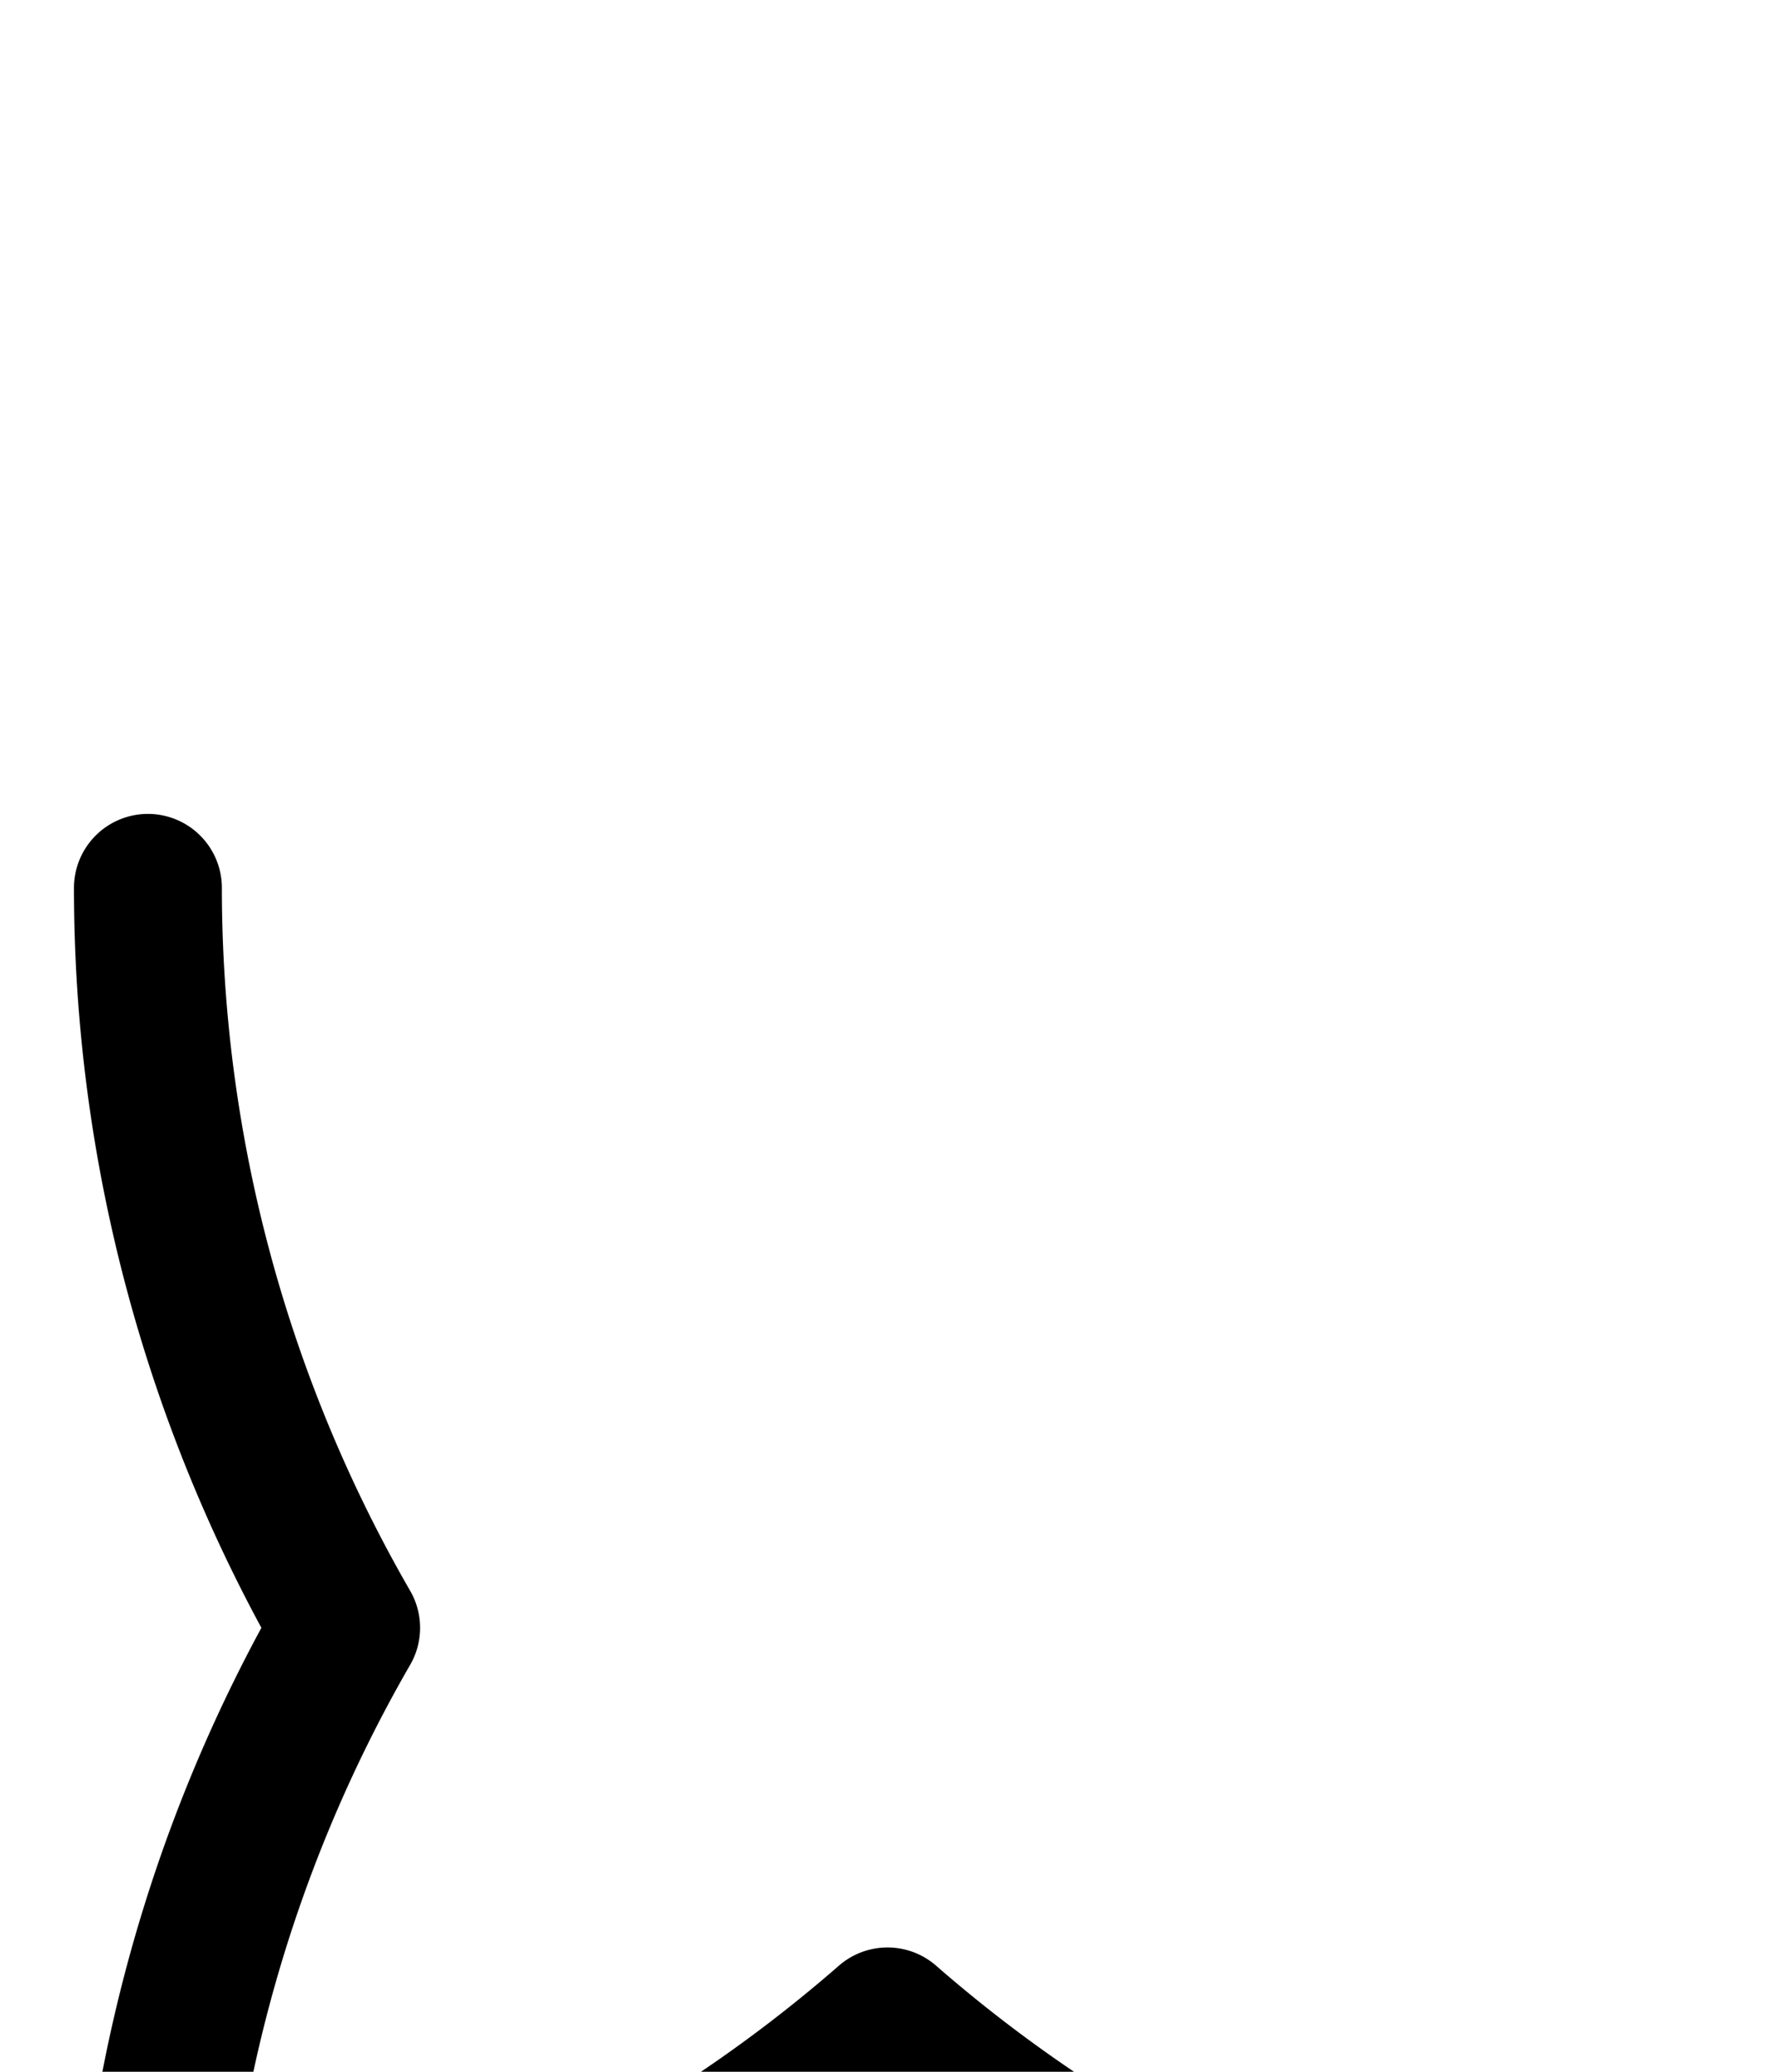 <svg xmlns="http://www.w3.org/2000/svg" viewBox="0 0 120 140">
	<path d="M 10 60 A 100 100 0 0 0 23.4 110 M 23.4 110 A 100 100 0 0 0 10 160 M 60 136.6 A 100 100 0 0 1 10 160 M 60 136.6 A 100 100 0 0 0 110 160" stroke="#000000" stroke-width="10" stroke-linecap="round" fill="none" />
</svg>